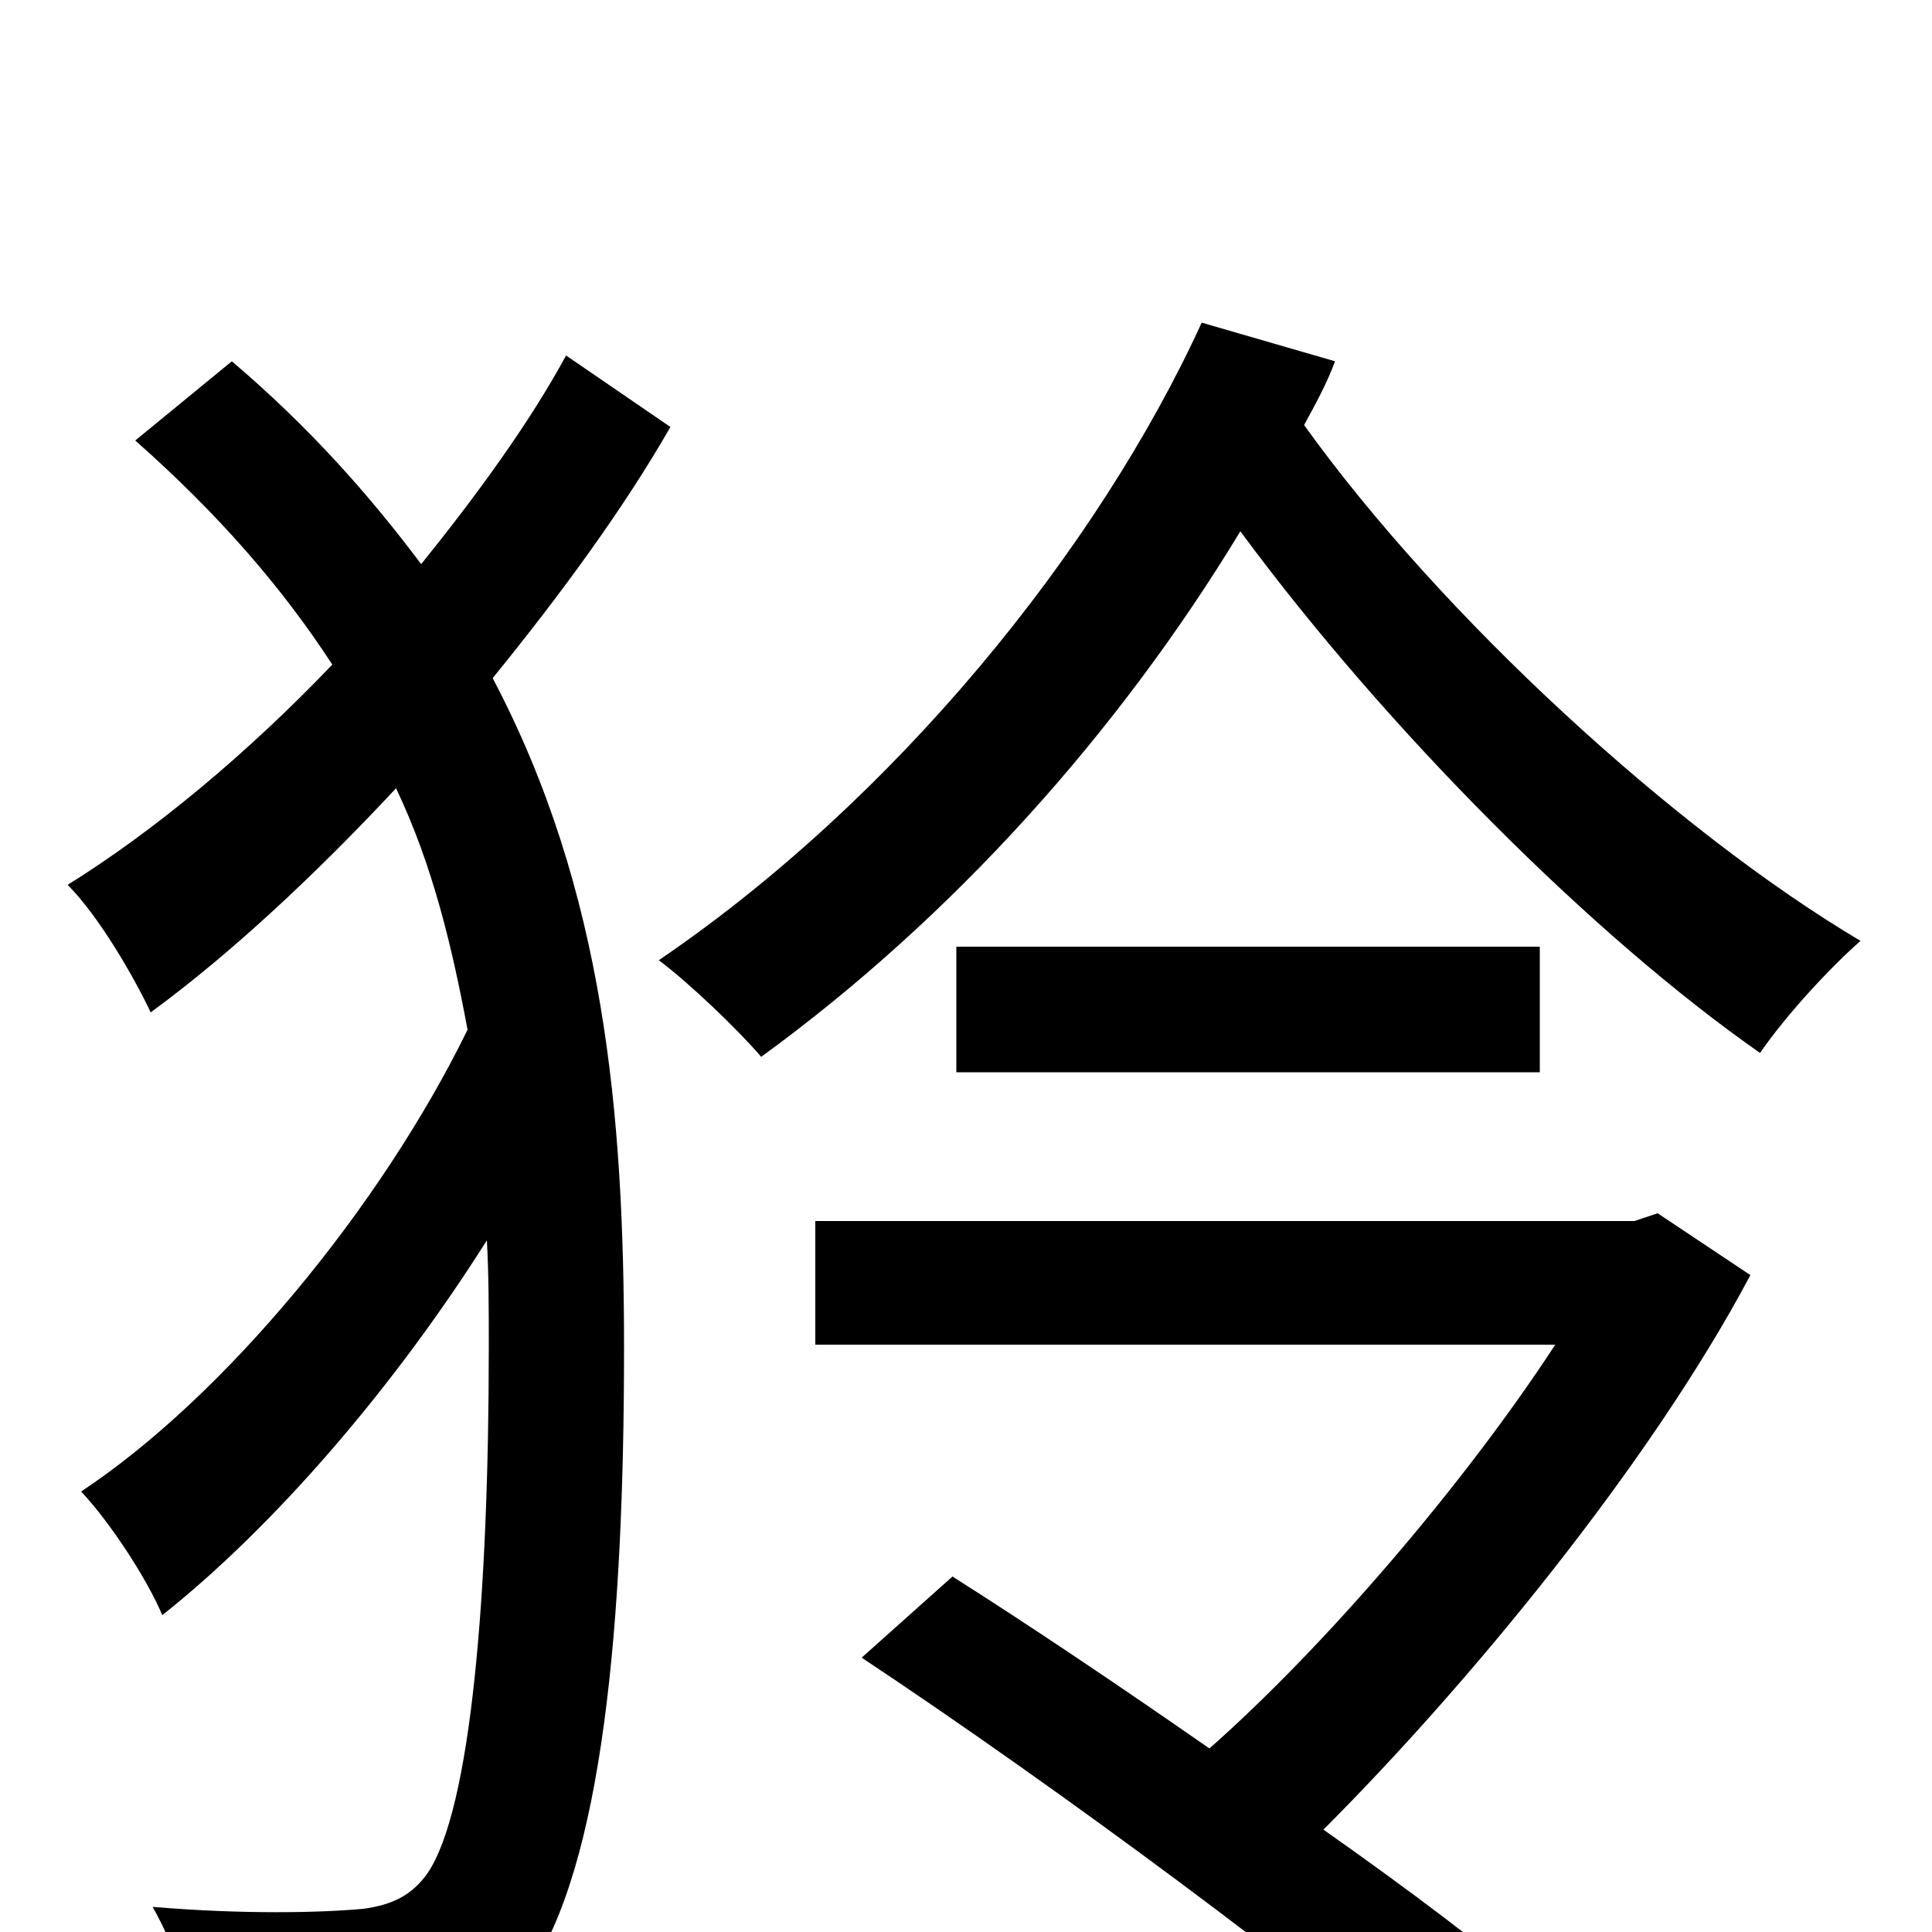 <svg xmlns="http://www.w3.org/2000/svg" viewBox="0 -1000 1000 1000">
	<path fill="#000000" d="M293 -816C274 -781 247 -744 218 -708C191 -744 160 -779 120 -813L70 -772C113 -734 146 -696 172 -656C128 -610 80 -570 35 -542C51 -526 69 -495 78 -476C119 -506 163 -547 205 -592C224 -552 234 -510 242 -467C197 -375 116 -277 42 -228C57 -212 76 -183 84 -164C142 -210 204 -282 252 -358C253 -340 253 -322 253 -303C253 -176 244 -63 221 -30C213 -19 203 -14 188 -12C166 -10 127 -9 79 -13C91 8 100 36 101 60C143 62 183 62 218 55C241 51 260 41 273 22C312 -34 323 -160 323 -302C323 -423 313 -539 255 -649C290 -692 323 -737 347 -779ZM858 -372L846 -368H422V-304H805C758 -232 686 -148 626 -95C580 -127 534 -158 493 -184L446 -142C547 -75 682 25 749 84L799 34C769 8 729 -22 685 -53C760 -128 854 -242 906 -340ZM495 -510V-445H797V-510ZM622 -833C568 -715 463 -586 341 -503C357 -491 382 -467 394 -453C493 -525 579 -621 642 -725C718 -622 825 -515 911 -455C924 -474 947 -499 963 -513C867 -570 746 -681 675 -780C681 -791 687 -802 691 -813Z"/>
</svg>